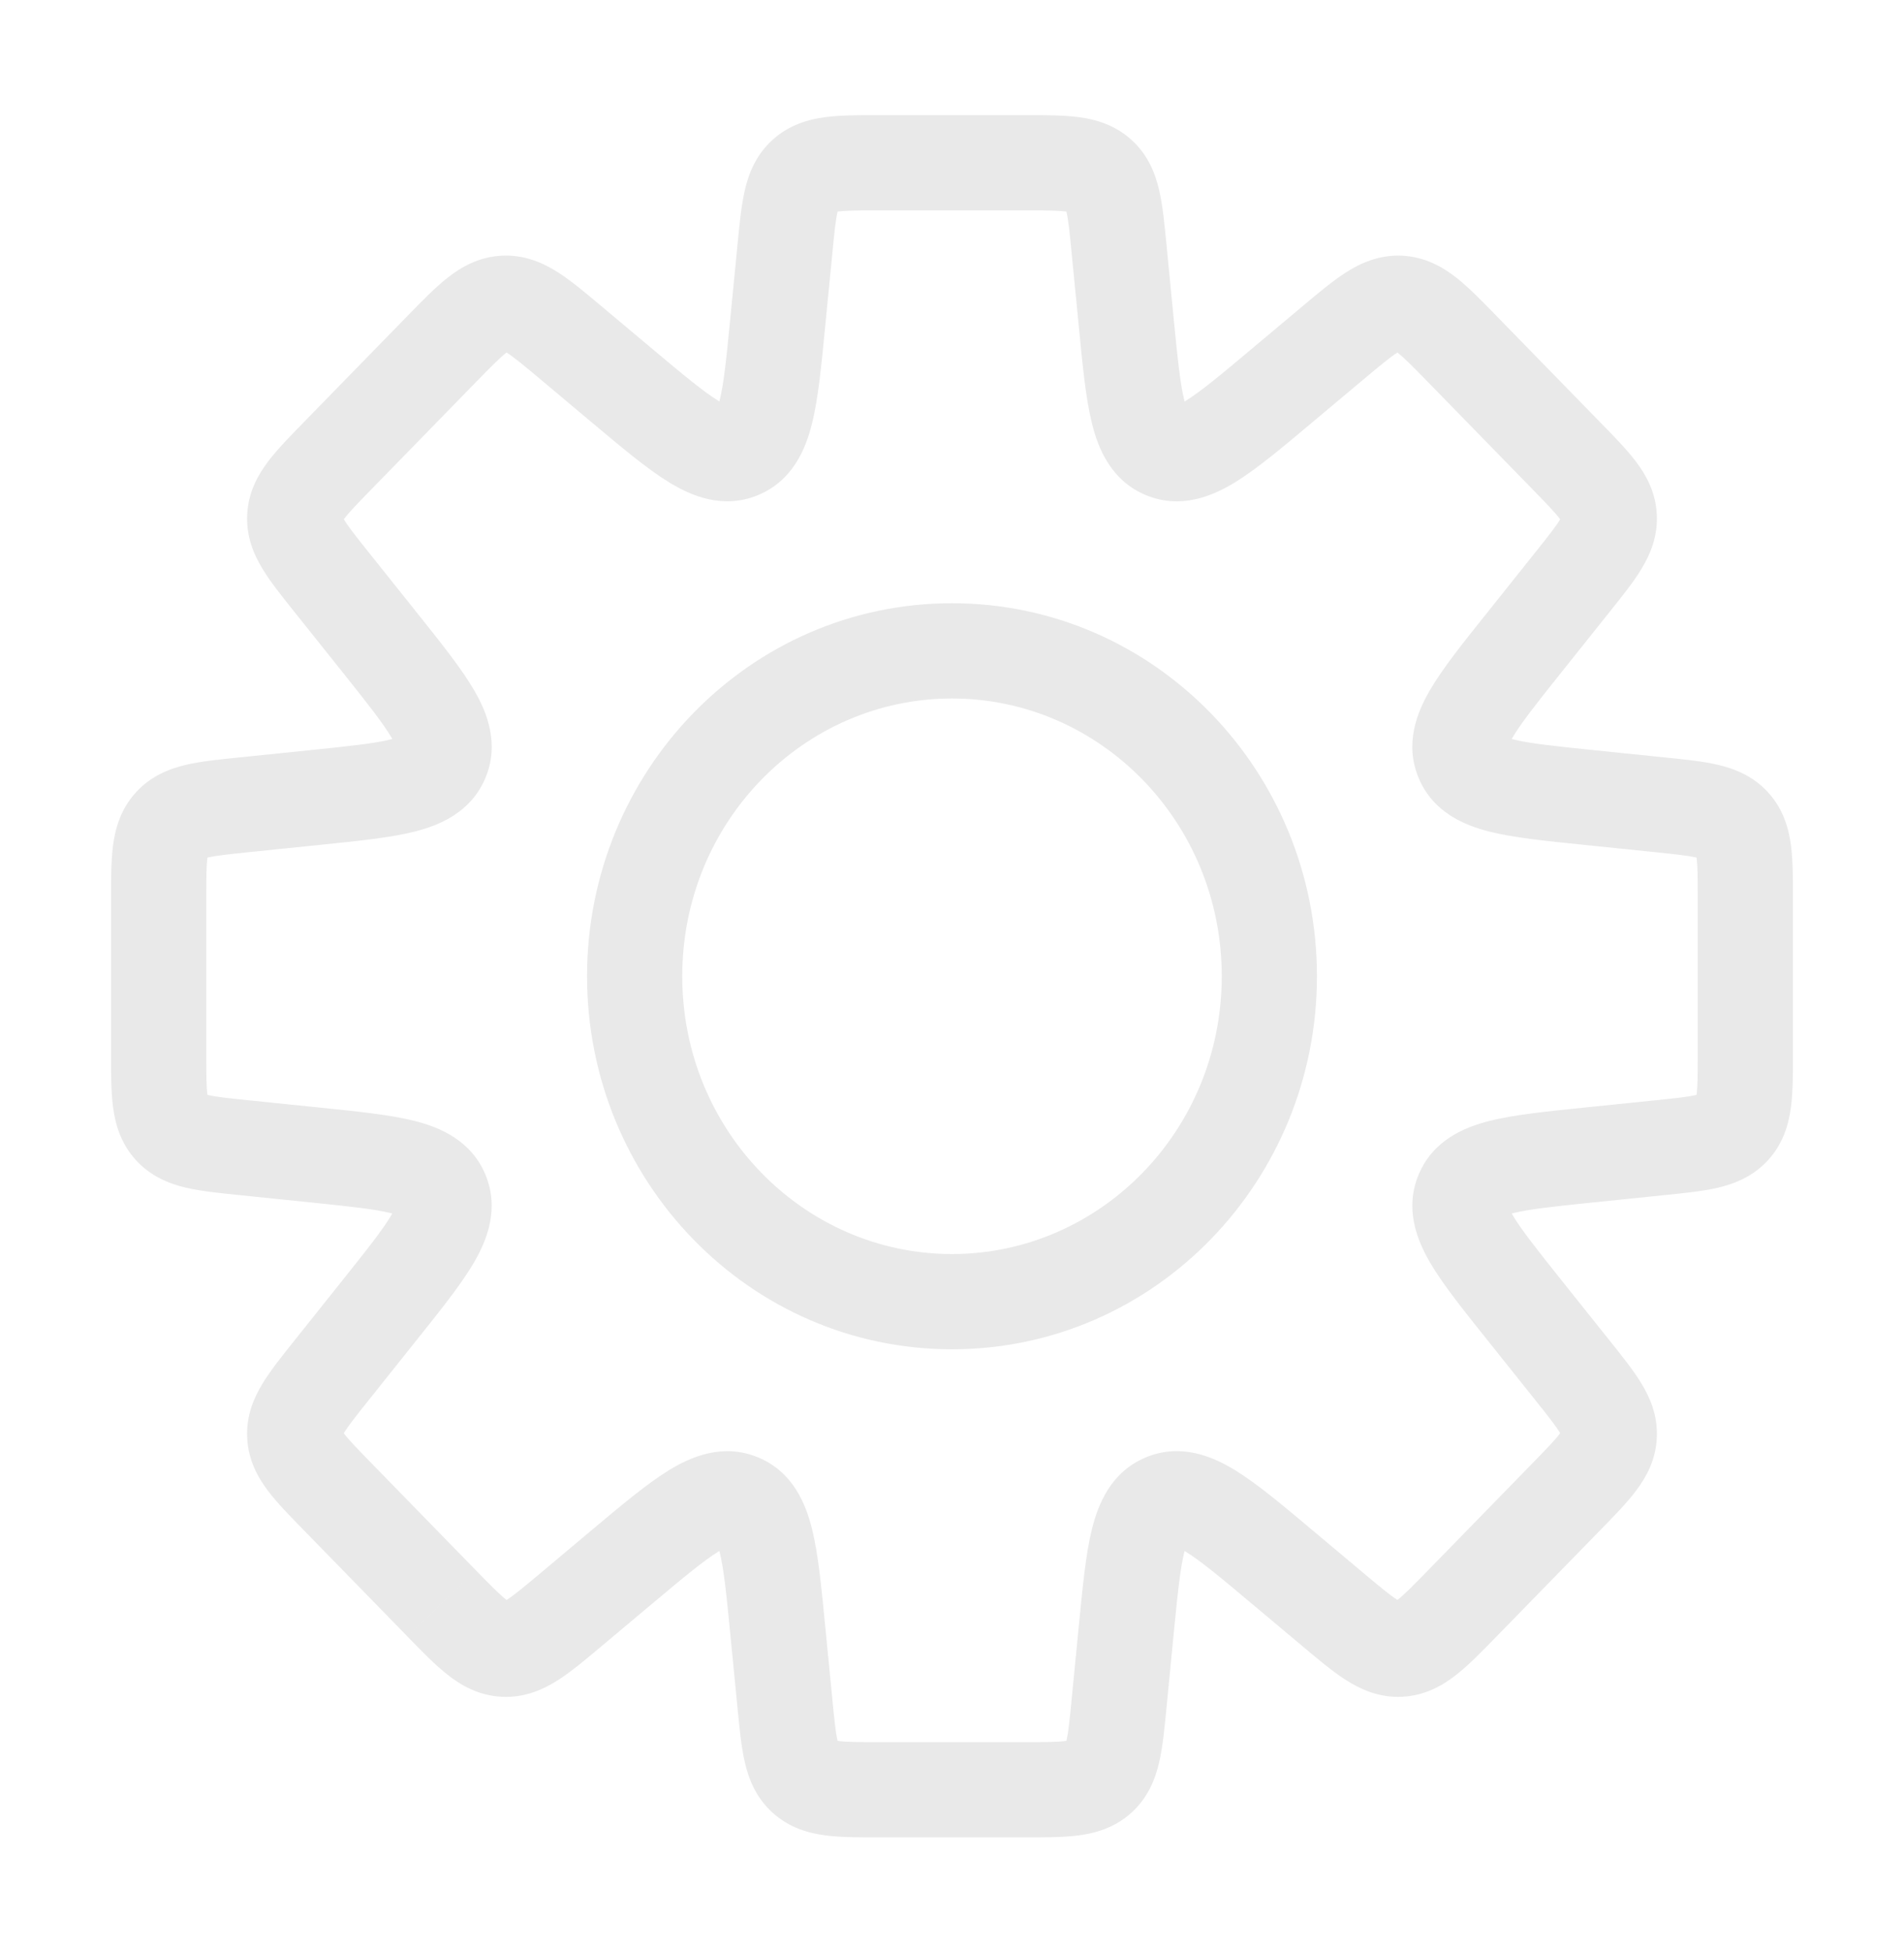 <svg width="40" height="41" viewBox="0 0 40 41" fill="none" xmlns="http://www.w3.org/2000/svg">
<path d="M23.509 5.224L24.505 5.127V5.127L23.509 5.224ZM23.659 6.758L24.654 6.661V6.661L23.659 6.758ZM26.935 8.096L27.577 8.863L27.577 8.863L26.935 8.096ZM28.007 7.198L28.649 7.964L28.007 7.198ZM29.41 6.369L29.36 7.368L29.41 6.369ZM30.723 7.333L31.439 6.635L30.723 7.333ZM32.909 9.573L32.193 10.272L32.221 10.3L32.25 10.326L32.909 9.573ZM32.909 9.573L33.624 8.875L33.597 8.847L33.567 8.821L32.909 9.573ZM33.808 10.854L34.807 10.804V10.804L33.808 10.854ZM33.04 12.218L33.822 12.842H33.822L33.04 12.218ZM32.009 13.509L31.228 12.886L32.009 13.509ZM30.726 15.952L29.804 16.339L29.804 16.339L30.726 15.952ZM33.368 16.747L33.267 17.741H33.267L33.368 16.747ZM34.87 16.901L34.972 15.906L34.87 16.901ZM34.87 24.102L34.972 25.097H34.972L34.87 24.102ZM33.369 24.256L33.471 25.251L33.369 24.256ZM30.727 25.05L31.648 25.438L31.648 25.438L30.727 25.05ZM32.01 27.493L31.228 28.117L32.01 27.493ZM33.04 28.784L33.822 28.16L33.822 28.16L33.04 28.784ZM33.808 30.148L32.81 30.098L33.808 30.148ZM32.909 31.428L33.625 32.127L32.909 31.428ZM30.723 33.669L30.008 32.97L30.723 33.669ZM28.007 33.804L28.649 33.038L28.007 33.804ZM26.935 32.905L27.578 32.139H27.578L26.935 32.905ZM24.46 31.527L24.082 30.601L24.082 30.601L24.46 31.527ZM23.659 34.244L22.664 34.147L22.659 34.195V34.244H23.659ZM23.659 34.244L24.654 34.341L24.659 34.292V34.244H23.659ZM23.509 35.779L24.505 35.876H24.505L23.509 35.779ZM16.902 37.325L17.574 36.585L17.574 36.585L16.902 37.325ZM16.49 35.779L15.495 35.876L16.49 35.779ZM16.341 34.244L17.336 34.147L16.341 34.244ZM15.539 31.527L15.918 30.602H15.918L15.539 31.527ZM13.065 32.906L12.422 32.14L13.065 32.906ZM11.993 33.805L12.636 34.571L11.993 33.805ZM10.59 34.633L10.64 33.635L10.59 34.633ZM9.276 33.669L8.561 34.367L8.561 34.368L9.276 33.669ZM7.091 31.429L6.315 32.06L6.343 32.095L6.375 32.127L7.091 31.429ZM7.091 31.429L7.867 30.799L7.838 30.763L7.807 30.731L7.091 31.429ZM6.191 30.148L7.19 30.099L7.19 30.099L6.191 30.148ZM6.959 28.785L7.741 29.409L6.959 28.785ZM7.99 27.493L8.772 28.117H8.772L7.99 27.493ZM9.274 25.05L8.352 25.438L8.352 25.438L9.274 25.05ZM6.631 24.256L6.529 25.251H6.529L6.631 24.256ZM5.129 24.102L5.027 25.097H5.027L5.129 24.102ZM5.129 16.901L5.027 15.906H5.027L5.129 16.901ZM6.632 16.747L6.734 17.741H6.734L6.632 16.747ZM9.274 15.952L8.352 15.565L8.352 15.565L9.274 15.952ZM7.991 13.509L8.773 12.885L7.991 13.509ZM6.96 12.217L6.178 12.841L6.96 12.217ZM6.191 10.853L5.193 10.804V10.804L6.191 10.853ZM7.091 9.573L6.375 8.874L6.375 8.874L7.091 9.573ZM9.276 7.333L8.561 6.634H8.561L9.276 7.333ZM10.59 6.368L10.64 7.367H10.64L10.59 6.368ZM11.993 7.197L12.636 6.431L11.993 7.197ZM13.065 8.096L13.708 7.33V7.33L13.065 8.096ZM15.54 9.474L15.918 10.4L15.918 10.4L15.54 9.474ZM16.341 6.758L15.345 6.66V6.66L16.341 6.758ZM16.49 5.224L17.486 5.321V5.321L16.49 5.224ZM16.902 3.677L17.574 4.418L17.574 4.418L16.902 3.677ZM24.505 5.127C24.465 4.724 24.429 4.327 24.354 4.002C24.273 3.65 24.123 3.257 23.77 2.937L22.426 4.418C22.359 4.357 22.372 4.308 22.405 4.45C22.444 4.619 22.47 4.865 22.514 5.321L24.505 5.127ZM24.654 6.661L24.505 5.127L22.514 5.321L22.664 6.855L24.654 6.661ZM24.839 8.549C25.016 8.622 24.97 8.767 24.881 8.412C24.793 8.057 24.739 7.524 24.654 6.661L22.664 6.855C22.741 7.651 22.808 8.362 22.941 8.895C23.073 9.426 23.346 10.1 24.082 10.401L24.839 8.549ZM26.292 7.33C25.628 7.888 25.215 8.23 24.904 8.421C24.593 8.613 24.661 8.477 24.839 8.549L24.082 10.401C24.818 10.701 25.485 10.412 25.952 10.125C26.419 9.838 26.965 9.376 27.577 8.863L26.292 7.33ZM27.364 6.431L26.292 7.33L27.577 8.863L28.649 7.964L27.364 6.431ZM29.46 5.37C28.976 5.346 28.585 5.524 28.276 5.721C27.991 5.903 27.68 6.166 27.364 6.431L28.649 7.964C29.007 7.664 29.202 7.503 29.352 7.407C29.478 7.327 29.452 7.372 29.36 7.368L29.46 5.37ZM31.439 6.635C31.151 6.34 30.868 6.047 30.603 5.837C30.314 5.61 29.944 5.395 29.46 5.37L29.36 7.368C29.268 7.363 29.247 7.315 29.363 7.407C29.503 7.518 29.681 7.697 30.008 8.032L31.439 6.635ZM33.624 8.875L31.439 6.635L30.008 8.032L32.193 10.272L33.624 8.875ZM33.567 8.821L33.567 8.821L32.25 10.326L32.25 10.326L33.567 8.821ZM34.807 10.804C34.784 10.339 34.584 9.978 34.37 9.696C34.174 9.435 33.9 9.157 33.624 8.875L32.193 10.272C32.505 10.592 32.672 10.765 32.773 10.9C32.858 11.012 32.814 10.992 32.81 10.904L34.807 10.804ZM33.822 12.842C34.068 12.534 34.313 12.23 34.482 11.951C34.666 11.649 34.83 11.27 34.807 10.804L32.81 10.904C32.805 10.816 32.847 10.791 32.774 10.911C32.686 11.056 32.537 11.245 32.259 11.594L33.822 12.842ZM32.791 14.133L33.822 12.842L32.259 11.594L31.228 12.886L32.791 14.133ZM31.648 15.565C31.72 15.735 31.592 15.804 31.768 15.502C31.945 15.197 32.265 14.792 32.791 14.133L31.228 12.886C30.744 13.491 30.308 14.033 30.039 14.497C29.767 14.963 29.503 15.622 29.804 16.339L31.648 15.565ZM33.47 15.752C32.632 15.666 32.119 15.611 31.777 15.524C31.438 15.437 31.576 15.395 31.648 15.565L29.804 16.339C30.105 17.057 30.76 17.329 31.284 17.462C31.803 17.594 32.496 17.662 33.267 17.741L33.47 15.752ZM34.972 15.906L33.47 15.752L33.267 17.741L34.769 17.895L34.972 15.906ZM37.151 16.647C36.833 16.295 36.442 16.143 36.091 16.061C35.769 15.985 35.373 15.947 34.972 15.906L34.769 17.895C35.222 17.942 35.467 17.969 35.635 18.008C35.776 18.041 35.727 18.054 35.667 17.987L37.151 16.647ZM37.667 18.89C37.667 18.488 37.669 18.09 37.626 17.761C37.58 17.404 37.469 16.999 37.151 16.647L35.667 17.987C35.606 17.921 35.624 17.873 35.643 18.017C35.665 18.188 35.667 18.434 35.667 18.89H37.667ZM37.667 22.113V18.89H35.667V22.113H37.667ZM37.151 24.355C37.469 24.003 37.58 23.599 37.626 23.241C37.669 22.913 37.667 22.515 37.667 22.113H35.667C35.667 22.568 35.665 22.814 35.643 22.986C35.624 23.129 35.606 23.082 35.667 23.015L37.151 24.355ZM34.972 25.097C35.373 25.056 35.769 25.017 36.091 24.942C36.442 24.859 36.833 24.708 37.151 24.355L35.667 23.015C35.727 22.949 35.776 22.961 35.635 22.994C35.467 23.034 35.222 23.061 34.769 23.107L34.972 25.097ZM33.471 25.251L34.972 25.097L34.769 23.107L33.267 23.261L33.471 25.251ZM31.648 25.438C31.577 25.608 31.439 25.565 31.777 25.479C32.119 25.392 32.633 25.337 33.471 25.251L33.267 23.261C32.497 23.34 31.804 23.409 31.284 23.541C30.761 23.674 30.106 23.946 29.805 24.663L31.648 25.438ZM32.791 26.869C32.266 26.211 31.946 25.805 31.768 25.5C31.593 25.198 31.72 25.267 31.648 25.438L29.805 24.663C29.503 25.381 29.768 26.039 30.039 26.506C30.309 26.97 30.745 27.512 31.228 28.117L32.791 26.869ZM33.822 28.16L32.791 26.869L31.228 28.117L32.259 29.408L33.822 28.16ZM34.807 30.197C34.83 29.732 34.667 29.353 34.482 29.051C34.313 28.772 34.068 28.468 33.822 28.16L32.259 29.408C32.538 29.757 32.686 29.946 32.774 30.091C32.847 30.211 32.805 30.186 32.81 30.098L34.807 30.197ZM33.625 32.127C33.9 31.845 34.174 31.567 34.37 31.306C34.584 31.023 34.784 30.663 34.807 30.197L32.81 30.098C32.814 30.01 32.858 29.989 32.773 30.102C32.672 30.237 32.505 30.41 32.193 30.73L33.625 32.127ZM31.439 34.367L33.625 32.127L32.193 30.73L30.008 32.97L31.439 34.367ZM29.46 35.632C29.944 35.607 30.314 35.392 30.603 35.164C30.868 34.955 31.151 34.662 31.439 34.367L30.008 32.97C29.681 33.304 29.503 33.484 29.364 33.594C29.247 33.687 29.268 33.639 29.36 33.634L29.46 35.632ZM27.364 34.571C27.68 34.836 27.991 35.099 28.276 35.281C28.585 35.478 28.976 35.656 29.46 35.632L29.36 33.634C29.452 33.629 29.478 33.675 29.352 33.595C29.202 33.499 29.007 33.338 28.649 33.038L27.364 34.571ZM26.292 33.672L27.364 34.571L28.649 33.038L27.578 32.139L26.292 33.672ZM24.839 32.453C24.661 32.525 24.593 32.389 24.904 32.581C25.215 32.772 25.628 33.114 26.292 33.672L27.578 32.139C26.965 31.625 26.419 31.164 25.952 30.877C25.485 30.59 24.818 30.3 24.082 30.601L24.839 32.453ZM24.654 34.341C24.739 33.477 24.793 32.944 24.881 32.59C24.97 32.235 25.016 32.38 24.839 32.453L24.082 30.601C23.346 30.902 23.073 31.576 22.941 32.107C22.808 32.639 22.742 33.351 22.664 34.147L24.654 34.341ZM24.659 34.244V34.244H22.659V34.244H24.659ZM24.505 35.876L24.654 34.341L22.664 34.147L22.514 35.682L24.505 35.876ZM23.77 38.066C24.123 37.746 24.273 37.352 24.354 37C24.429 36.676 24.465 36.278 24.505 35.876L22.514 35.682C22.47 36.137 22.444 36.383 22.405 36.553C22.372 36.694 22.359 36.645 22.426 36.585L23.77 38.066ZM21.519 38.585C21.923 38.585 22.322 38.587 22.652 38.544C23.011 38.498 23.417 38.386 23.77 38.066L22.426 36.585C22.493 36.524 22.541 36.542 22.396 36.56C22.224 36.583 21.977 36.585 21.519 36.585V38.585ZM18.481 38.585H21.519V36.585H18.481V38.585ZM16.23 38.066C16.583 38.386 16.989 38.498 17.347 38.544C17.677 38.587 18.077 38.585 18.481 38.585V36.585C18.023 36.585 17.776 36.583 17.603 36.56C17.459 36.542 17.507 36.524 17.574 36.585L16.23 38.066ZM15.495 35.876C15.534 36.278 15.571 36.676 15.646 37C15.726 37.352 15.877 37.746 16.23 38.066L17.574 36.585C17.641 36.645 17.628 36.694 17.595 36.553C17.556 36.383 17.53 36.137 17.486 35.682L15.495 35.876ZM15.345 34.341L15.495 35.876L17.486 35.682L17.336 34.147L15.345 34.341ZM15.161 32.453C14.984 32.381 15.03 32.236 15.118 32.591C15.207 32.945 15.261 33.478 15.345 34.341L17.336 34.147C17.258 33.352 17.192 32.64 17.059 32.108C16.927 31.576 16.654 30.902 15.918 30.602L15.161 32.453ZM13.708 33.672C14.372 33.115 14.784 32.773 15.095 32.581C15.407 32.39 15.339 32.526 15.161 32.453L15.918 30.602C15.182 30.301 14.515 30.591 14.048 30.878C13.581 31.165 13.035 31.626 12.422 32.14L13.708 33.672ZM12.636 34.571L13.708 33.672L12.422 32.14L11.351 33.039L12.636 34.571ZM10.54 35.632C11.024 35.657 11.414 35.479 11.724 35.282C12.009 35.099 12.319 34.837 12.636 34.571L11.351 33.039C10.993 33.339 10.797 33.5 10.648 33.596C10.522 33.676 10.548 33.63 10.64 33.635L10.54 35.632ZM8.561 34.368C8.849 34.663 9.131 34.956 9.397 35.165C9.685 35.393 10.056 35.608 10.54 35.632L10.64 33.635C10.732 33.639 10.753 33.688 10.636 33.595C10.497 33.485 10.318 33.305 9.992 32.971L8.561 34.368ZM6.375 32.127L8.561 34.367L9.992 32.971L7.807 30.731L6.375 32.127ZM6.315 32.06L6.315 32.06L7.867 30.799L7.867 30.799L6.315 32.06ZM5.193 30.198C5.216 30.664 5.416 31.024 5.63 31.307C5.826 31.567 6.1 31.845 6.375 32.127L7.807 30.731C7.495 30.411 7.328 30.238 7.226 30.103C7.141 29.99 7.186 30.011 7.19 30.099L5.193 30.198ZM6.178 28.161C5.932 28.469 5.687 28.773 5.518 29.051C5.333 29.354 5.169 29.733 5.193 30.198L7.19 30.099C7.194 30.187 7.153 30.212 7.226 30.091C7.314 29.947 7.462 29.758 7.741 29.409L6.178 28.161ZM7.209 26.869L6.178 28.161L7.741 29.409L8.772 28.117L7.209 26.869ZM8.352 25.438C8.28 25.267 8.408 25.198 8.232 25.5C8.055 25.805 7.734 26.211 7.209 26.869L8.772 28.117C9.255 27.512 9.691 26.97 9.961 26.506C10.232 26.039 10.497 25.381 10.196 24.663L8.352 25.438ZM6.529 25.251C7.367 25.337 7.881 25.392 8.223 25.479C8.562 25.565 8.423 25.608 8.352 25.438L10.196 24.663C9.895 23.946 9.239 23.674 8.716 23.541C8.196 23.409 7.504 23.34 6.733 23.261L6.529 25.251ZM5.027 25.097L6.529 25.251L6.733 23.261L5.231 23.107L5.027 25.097ZM2.849 24.355C3.167 24.708 3.558 24.859 3.908 24.942C4.231 25.017 4.627 25.056 5.027 25.097L5.231 23.107C4.778 23.061 4.533 23.034 4.365 22.994C4.224 22.961 4.273 22.949 4.333 23.015L2.849 24.355ZM2.333 22.113C2.333 22.515 2.331 22.913 2.374 23.241C2.42 23.599 2.531 24.003 2.849 24.355L4.333 23.015C4.393 23.082 4.376 23.129 4.357 22.986C4.335 22.814 4.333 22.568 4.333 22.113H2.333ZM2.333 18.89V22.113H4.333V18.89H2.333ZM2.849 16.647C2.531 16.999 2.42 17.404 2.374 17.761C2.331 18.09 2.333 18.488 2.333 18.89H4.333C4.333 18.434 4.335 18.188 4.357 18.017C4.376 17.873 4.393 17.921 4.333 17.987L2.849 16.647ZM5.027 15.906C4.627 15.947 4.231 15.985 3.908 16.061C3.558 16.143 3.167 16.295 2.849 16.647L4.333 17.987C4.273 18.054 4.224 18.041 4.365 18.008C4.533 17.969 4.778 17.942 5.231 17.895L5.027 15.906ZM6.53 15.752L5.027 15.906L5.231 17.895L6.734 17.741L6.53 15.752ZM8.352 15.565C8.424 15.395 8.562 15.437 8.224 15.524C7.882 15.611 7.368 15.666 6.53 15.752L6.734 17.741C7.504 17.662 8.197 17.594 8.717 17.462C9.24 17.329 9.895 17.057 10.197 16.339L8.352 15.565ZM7.21 14.133C7.735 14.791 8.055 15.197 8.233 15.502C8.408 15.804 8.281 15.735 8.352 15.565L10.197 16.339C10.498 15.621 10.233 14.963 9.962 14.497C9.692 14.033 9.256 13.491 8.773 12.885L7.21 14.133ZM6.178 12.841L7.21 14.133L8.773 12.885L7.741 11.593L6.178 12.841ZM5.193 10.804C5.17 11.269 5.333 11.648 5.518 11.95C5.687 12.229 5.932 12.533 6.178 12.841L7.741 11.593C7.462 11.244 7.314 11.055 7.226 10.91C7.153 10.79 7.195 10.815 7.19 10.903L5.193 10.804ZM6.375 8.874C6.1 9.156 5.826 9.434 5.63 9.695C5.416 9.978 5.216 10.338 5.193 10.804L7.19 10.903C7.186 10.991 7.142 11.012 7.226 10.899C7.328 10.764 7.495 10.591 7.807 10.271L6.375 8.874ZM8.561 6.634L6.375 8.874L7.807 10.271L9.992 8.031L8.561 6.634ZM10.54 5.37C10.056 5.394 9.685 5.609 9.397 5.837C9.132 6.046 8.849 6.339 8.561 6.634L9.992 8.031C10.318 7.697 10.497 7.517 10.636 7.407C10.753 7.314 10.732 7.362 10.64 7.367L10.54 5.37ZM12.636 6.431C12.319 6.165 12.009 5.902 11.724 5.72C11.415 5.523 11.024 5.345 10.54 5.37L10.64 7.367C10.548 7.372 10.522 7.326 10.648 7.406C10.797 7.502 10.993 7.663 11.351 7.963L12.636 6.431ZM13.708 7.33L12.636 6.431L11.351 7.963L12.422 8.862L13.708 7.33ZM15.161 8.549C15.339 8.476 15.407 8.612 15.096 8.42C14.784 8.229 14.372 7.887 13.708 7.33L12.422 8.862C13.035 9.376 13.581 9.837 14.048 10.124C14.515 10.411 15.182 10.701 15.918 10.4L15.161 8.549ZM15.345 6.66C15.261 7.524 15.207 8.057 15.118 8.411C15.03 8.766 14.984 8.621 15.161 8.549L15.918 10.4C16.654 10.099 16.927 9.426 17.059 8.894C17.192 8.362 17.258 7.65 17.336 6.855L15.345 6.66ZM15.495 5.127L15.345 6.66L17.336 6.855L17.486 5.321L15.495 5.127ZM16.23 2.937C15.877 3.257 15.726 3.65 15.646 4.002C15.571 4.327 15.534 4.724 15.495 5.127L17.486 5.321C17.53 4.865 17.556 4.619 17.595 4.45C17.628 4.308 17.641 4.357 17.574 4.418L16.23 2.937ZM18.481 2.418C18.077 2.418 17.677 2.416 17.347 2.459C16.989 2.505 16.583 2.617 16.23 2.937L17.574 4.418C17.507 4.479 17.459 4.461 17.603 4.442C17.776 4.42 18.023 4.418 18.481 4.418V2.418ZM21.519 2.418H18.481V4.418H21.519V2.418ZM23.77 2.937C23.417 2.617 23.011 2.505 22.652 2.459C22.322 2.416 21.923 2.418 21.519 2.418V4.418C21.977 4.418 22.224 4.42 22.396 4.442C22.541 4.461 22.493 4.479 22.426 4.418L23.77 2.937ZM25.667 20.501C25.667 23.746 23.106 26.335 20 26.335V28.335C24.257 28.335 27.667 24.804 27.667 20.501H25.667ZM20 14.668C23.106 14.668 25.667 17.256 25.667 20.501H27.667C27.667 16.198 24.257 12.668 20 12.668V14.668ZM14.333 20.501C14.333 17.256 16.893 14.668 20 14.668V12.668C15.743 12.668 12.333 16.198 12.333 20.501H14.333ZM20 26.335C16.893 26.335 14.333 23.746 14.333 20.501H12.333C12.333 24.804 15.743 28.335 20 28.335V26.335Z" fill="#E9E9E9"/>
</svg>
